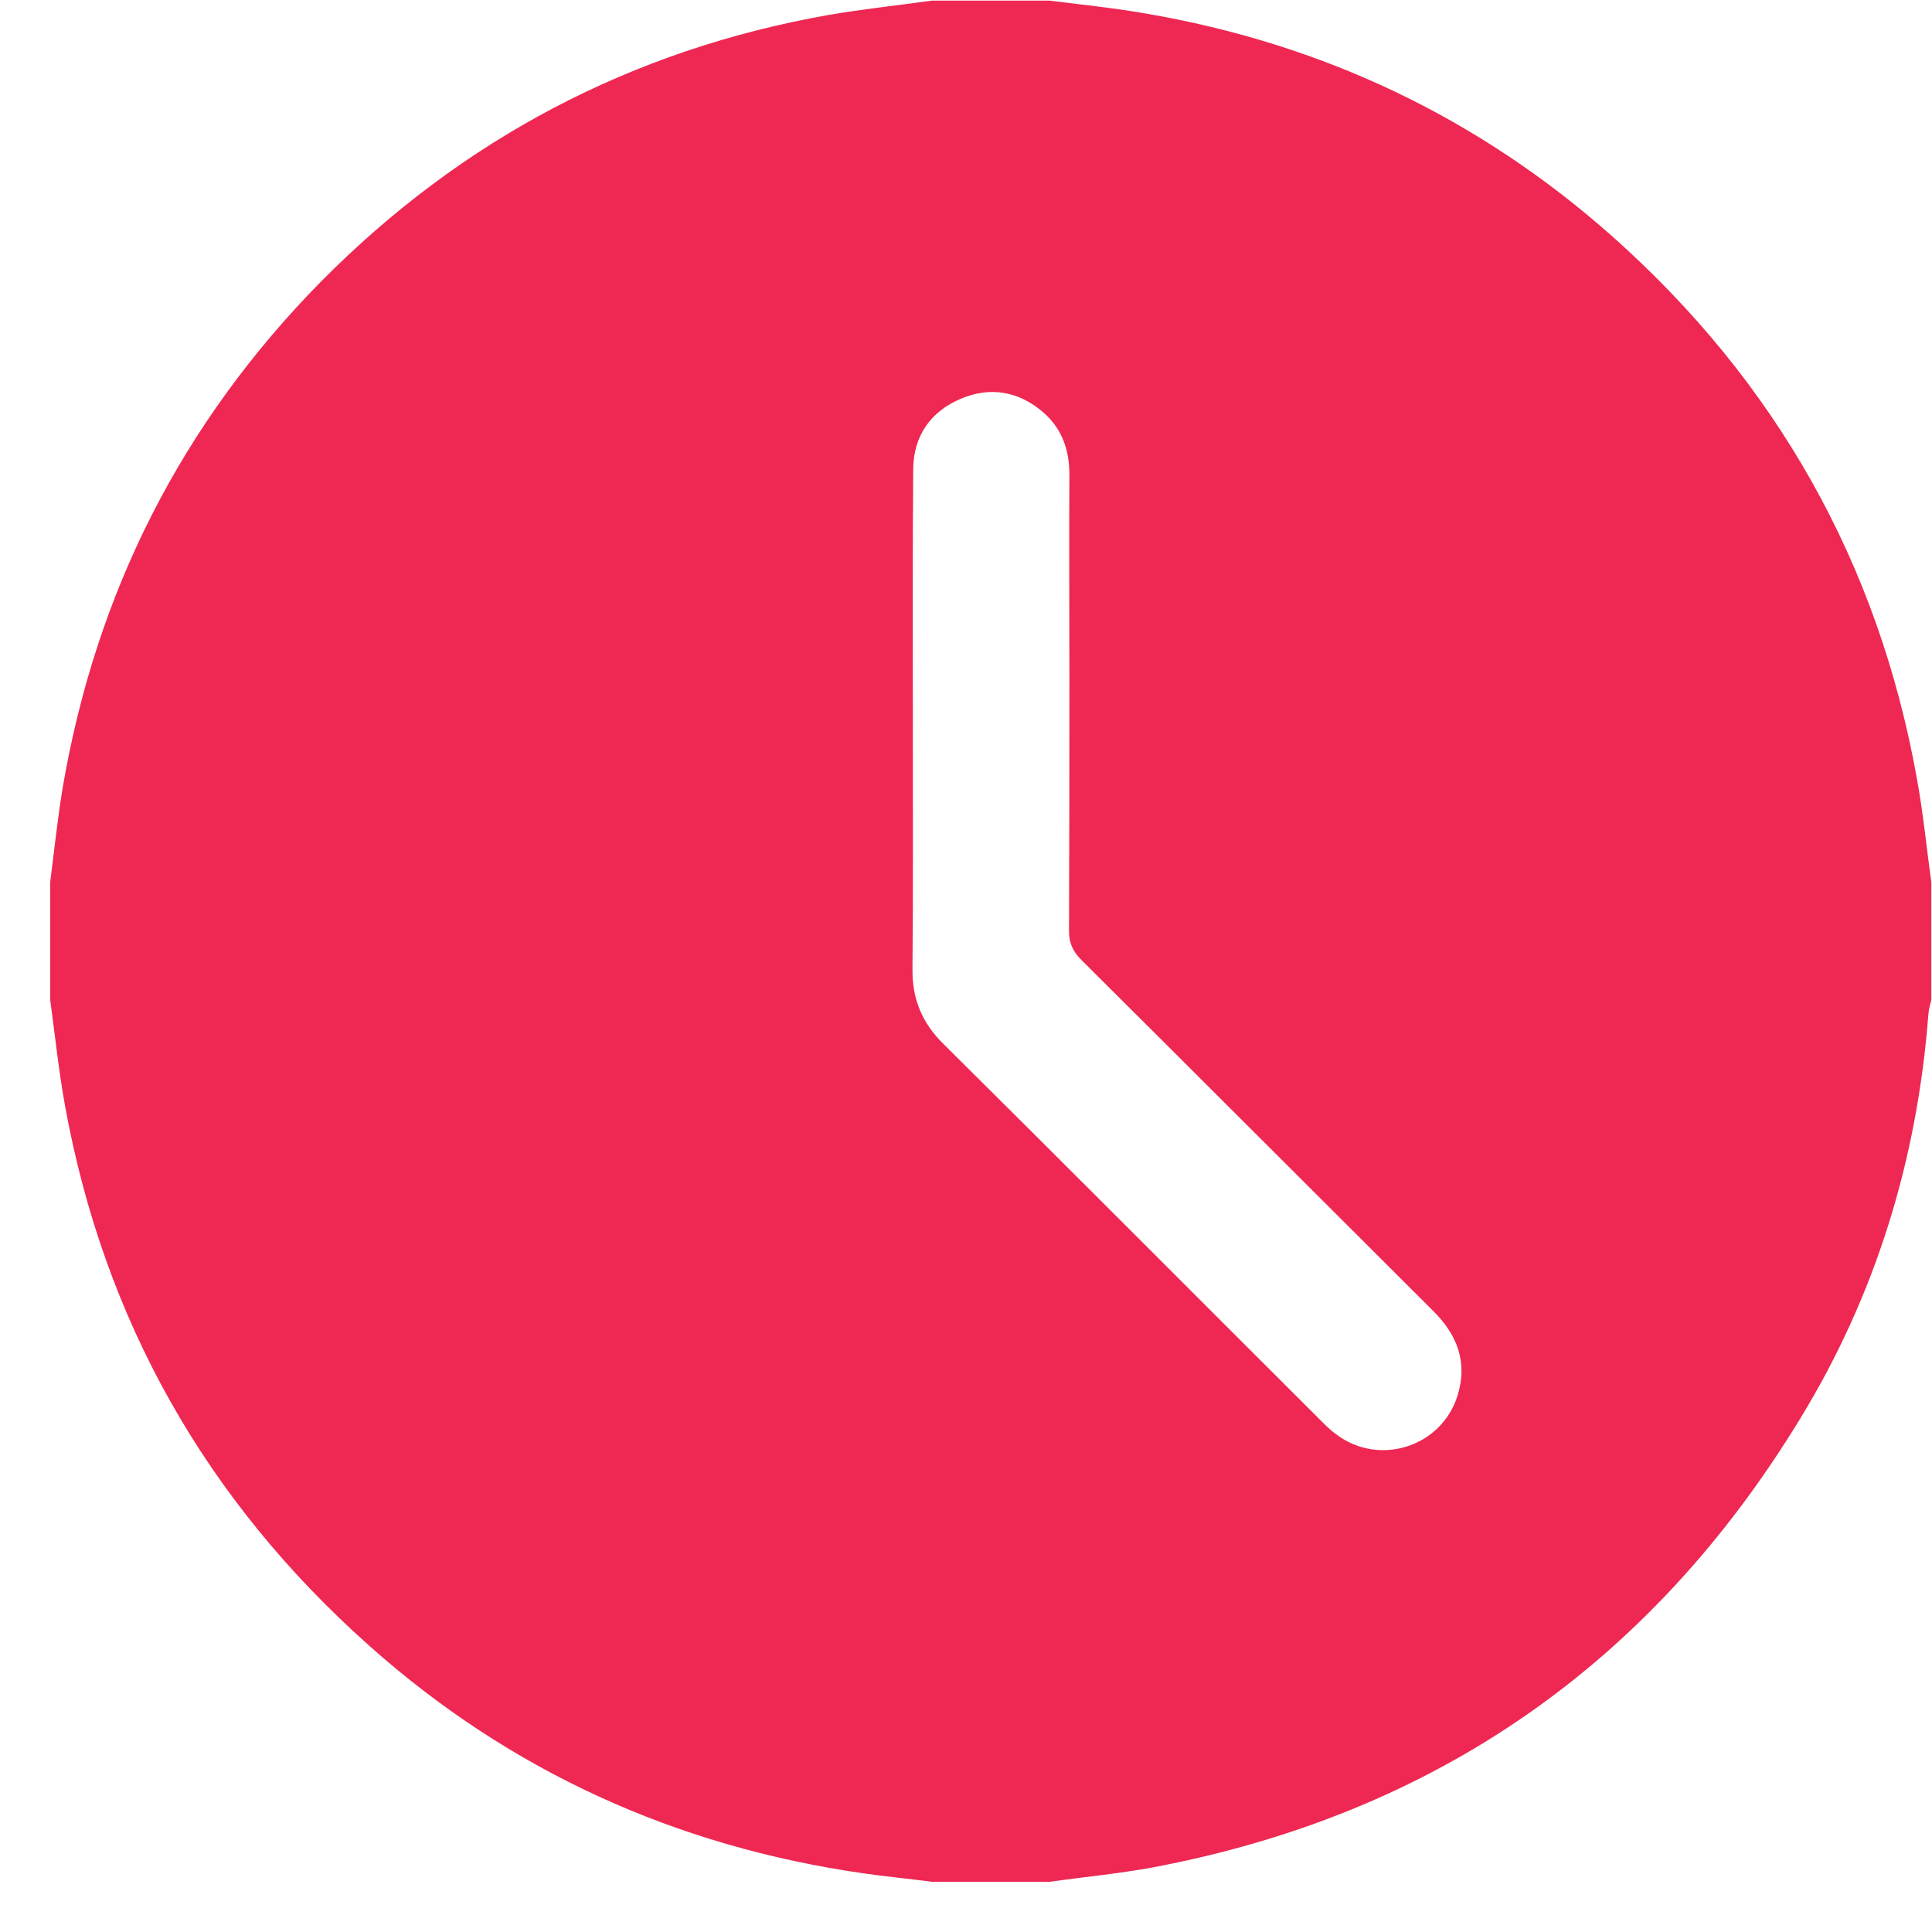<svg width="37" height="37" viewBox="0 0 37 37" fill="none" xmlns="http://www.w3.org/2000/svg">
<path d="M17.848 0.012C18.601 0.012 19.347 0.012 20.1 0.012C20.712 0.089 21.331 0.152 21.936 0.258C25.321 0.835 28.311 2.249 30.879 4.528C34.011 7.314 35.974 10.782 36.712 14.919C36.832 15.573 36.895 16.234 36.987 16.896C36.987 17.648 36.987 18.394 36.987 19.147C36.966 19.238 36.938 19.33 36.931 19.421C36.719 22.2 35.924 24.803 34.468 27.181C31.611 31.866 27.481 34.743 22.077 35.763C21.423 35.883 20.761 35.946 20.1 36.038C19.347 36.038 18.601 36.038 17.848 36.038C17.412 35.981 16.969 35.939 16.532 35.876C12.951 35.362 9.777 33.927 7.075 31.521C3.944 28.735 1.988 25.281 1.242 21.159C1.123 20.491 1.052 19.815 0.961 19.147C0.961 18.394 0.961 17.648 0.961 16.896C1.038 16.291 1.102 15.686 1.2 15.088C1.84 11.338 3.48 8.102 6.147 5.393C8.842 2.671 12.085 0.954 15.871 0.286C16.525 0.174 17.187 0.103 17.848 0.012ZM17.482 13.878C17.482 15.439 17.489 16.994 17.475 18.556C17.468 19.133 17.658 19.59 18.073 19.998C20.473 22.376 22.851 24.768 25.243 27.153C25.349 27.258 25.454 27.371 25.581 27.462C26.404 28.095 27.614 27.715 27.917 26.716C28.107 26.09 27.91 25.57 27.46 25.119C25.208 22.875 22.963 20.624 20.712 18.387C20.543 18.218 20.466 18.049 20.473 17.803C20.48 16.164 20.48 14.518 20.48 12.879C20.48 11.612 20.473 10.346 20.48 9.08C20.48 8.608 20.332 8.2 19.973 7.891C19.502 7.49 18.96 7.398 18.397 7.638C17.82 7.884 17.496 8.348 17.489 8.981C17.475 10.62 17.482 12.245 17.482 13.878Z" fill="#EE2852"/>
</svg>
